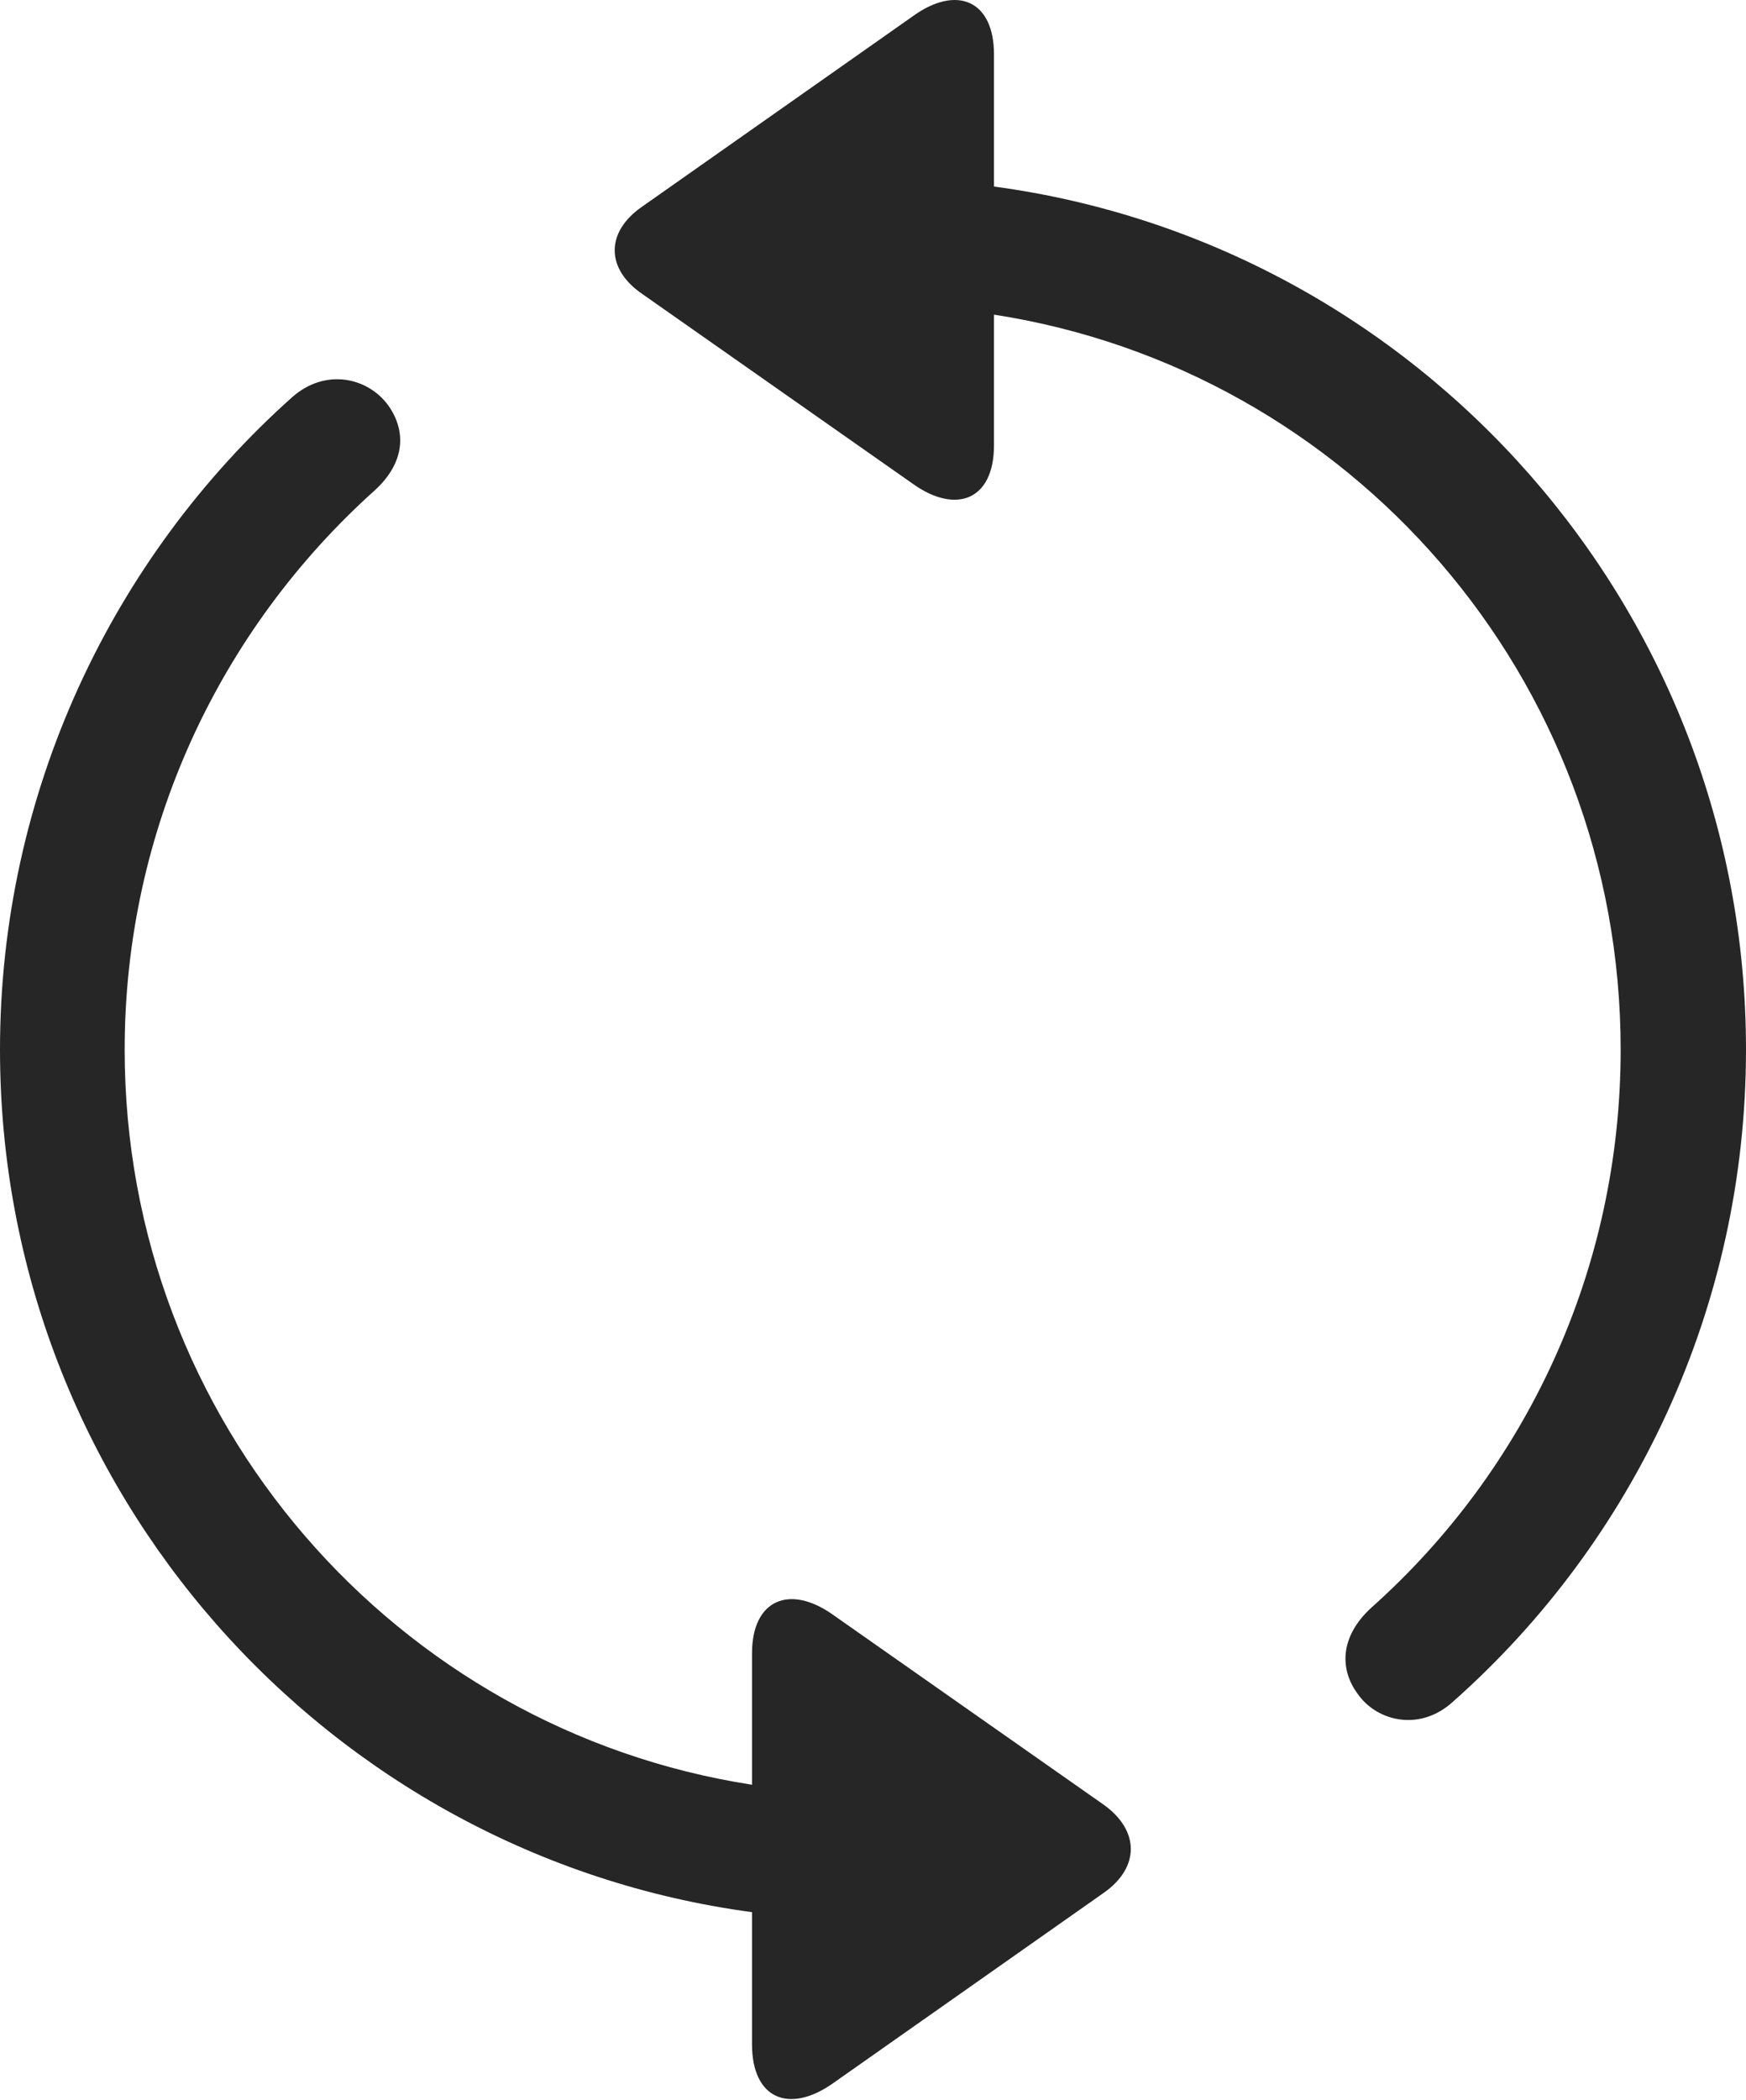 <?xml version="1.0" encoding="UTF-8"?>
<!--Generator: Apple Native CoreSVG 326-->
<!DOCTYPE svg
PUBLIC "-//W3C//DTD SVG 1.1//EN"
       "http://www.w3.org/Graphics/SVG/1.1/DTD/svg11.dtd">
<svg version="1.1" xmlns="http://www.w3.org/2000/svg" xmlns:xlink="http://www.w3.org/1999/xlink" viewBox="0 0 651.25 782.821">
 <g>
  <rect height="782.821" opacity="0" width="651.25" x="0" y="0"/>
  <path d="M0 391.286C0 555.536 122.25 691.536 280.5 712.786L280.5 762.036C280.5 782.536 294.5 788.036 310.75 776.536L411.75 705.536C425.25 696.036 425 682.286 411.75 672.786L310.5 601.786C294.5 590.536 280.5 596.286 280.5 616.286L280.5 665.286C148 644.786 46.5 530.036 46.5 391.286C46.5 309.286 82 234.786 139.5 183.036C151.75 172.036 151.25 160.036 144.75 151.036C137.25 140.786 121.5 137.036 109 148.036C41.75 208.036 0 295.536 0 391.286ZM651.25 391.286C651.25 226.786 529 90.786 370.75 69.536L370.75 20.286C370.75 0.036 356.75-5.714 340.5 6.036L239.5 77.036C225.75 86.536 226 100.286 239.5 109.536L340.75 180.536C356.75 191.786 370.75 186.286 370.75 166.036L370.75 117.286C503.25 137.786 604.5 252.286 604.5 391.286C604.5 473.286 569.25 547.786 511.5 599.286C499.5 610.286 499.75 622.536 506.5 631.536C513.75 641.786 529.75 645.536 542 634.286C609.5 574.536 651.25 487.036 651.25 391.286Z" fill="black" fill-opacity="0.85"/>
 </g>
</svg>
